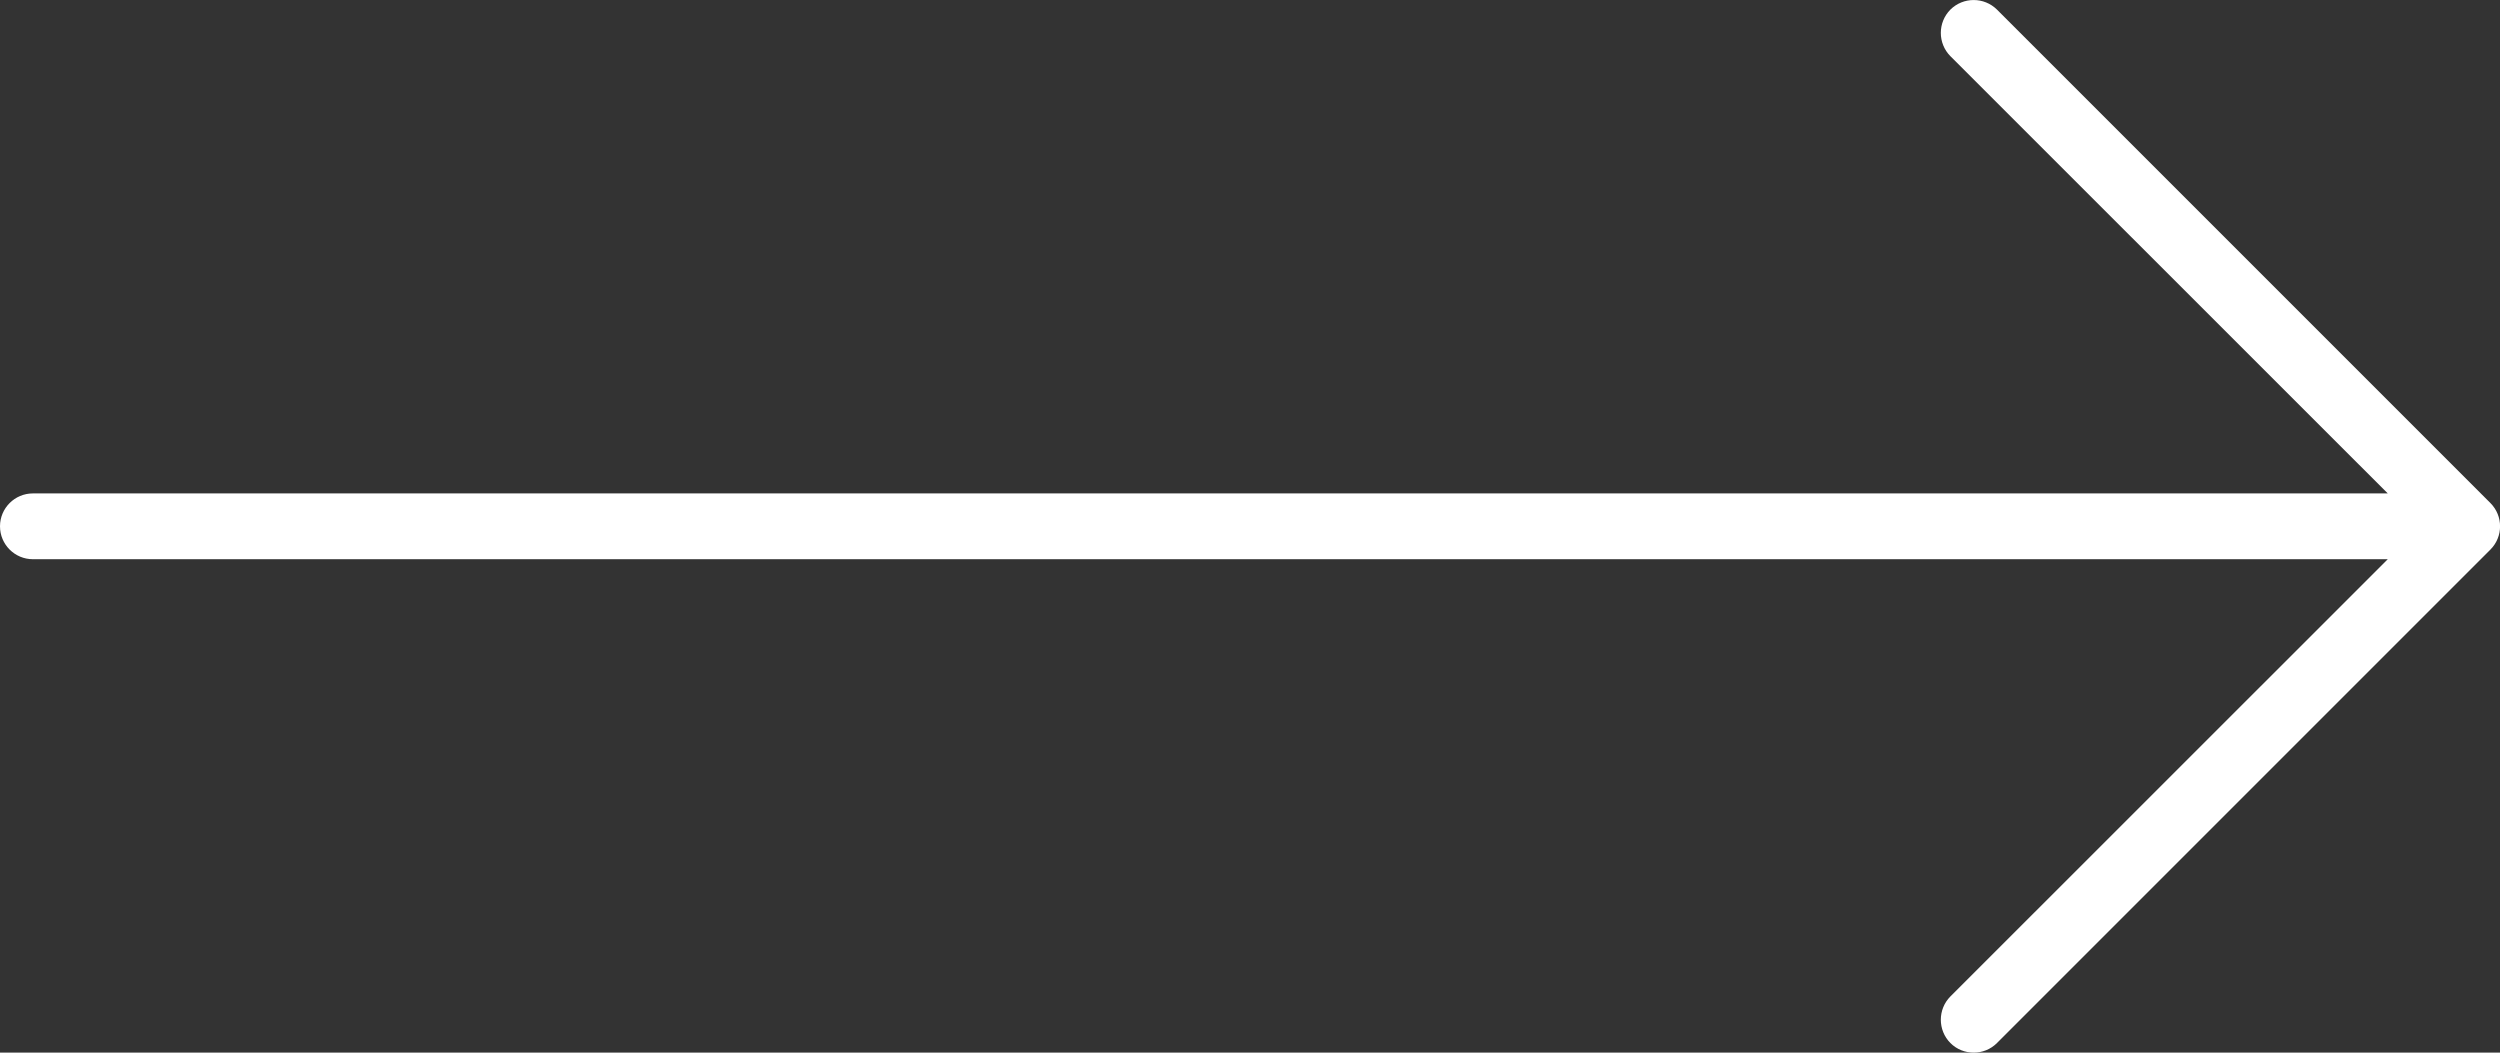 <svg width="19" height="8" viewBox="0 0 19 8" fill="none" xmlns="http://www.w3.org/2000/svg">
<rect x="0" y="0" width="19" height="8" fill="#333333" stroke="none"/>
<path d="M18.927 3.823L15.177 0.073C15.079 -0.024 14.921 -0.024 14.823 0.073C14.726 0.171 14.726 0.329 14.823 0.427L18.147 3.75H0.25C0.112 3.75 0 3.862 0 4C0 4.138 0.112 4.25 0.25 4.25H18.147L14.823 7.573C14.726 7.671 14.726 7.829 14.823 7.927C14.872 7.976 14.936 8 15 8C15.064 8 15.128 7.976 15.177 7.927L18.927 4.177C19.025 4.079 19.025 3.921 18.927 3.823Z" fill="white"/>
</svg>

